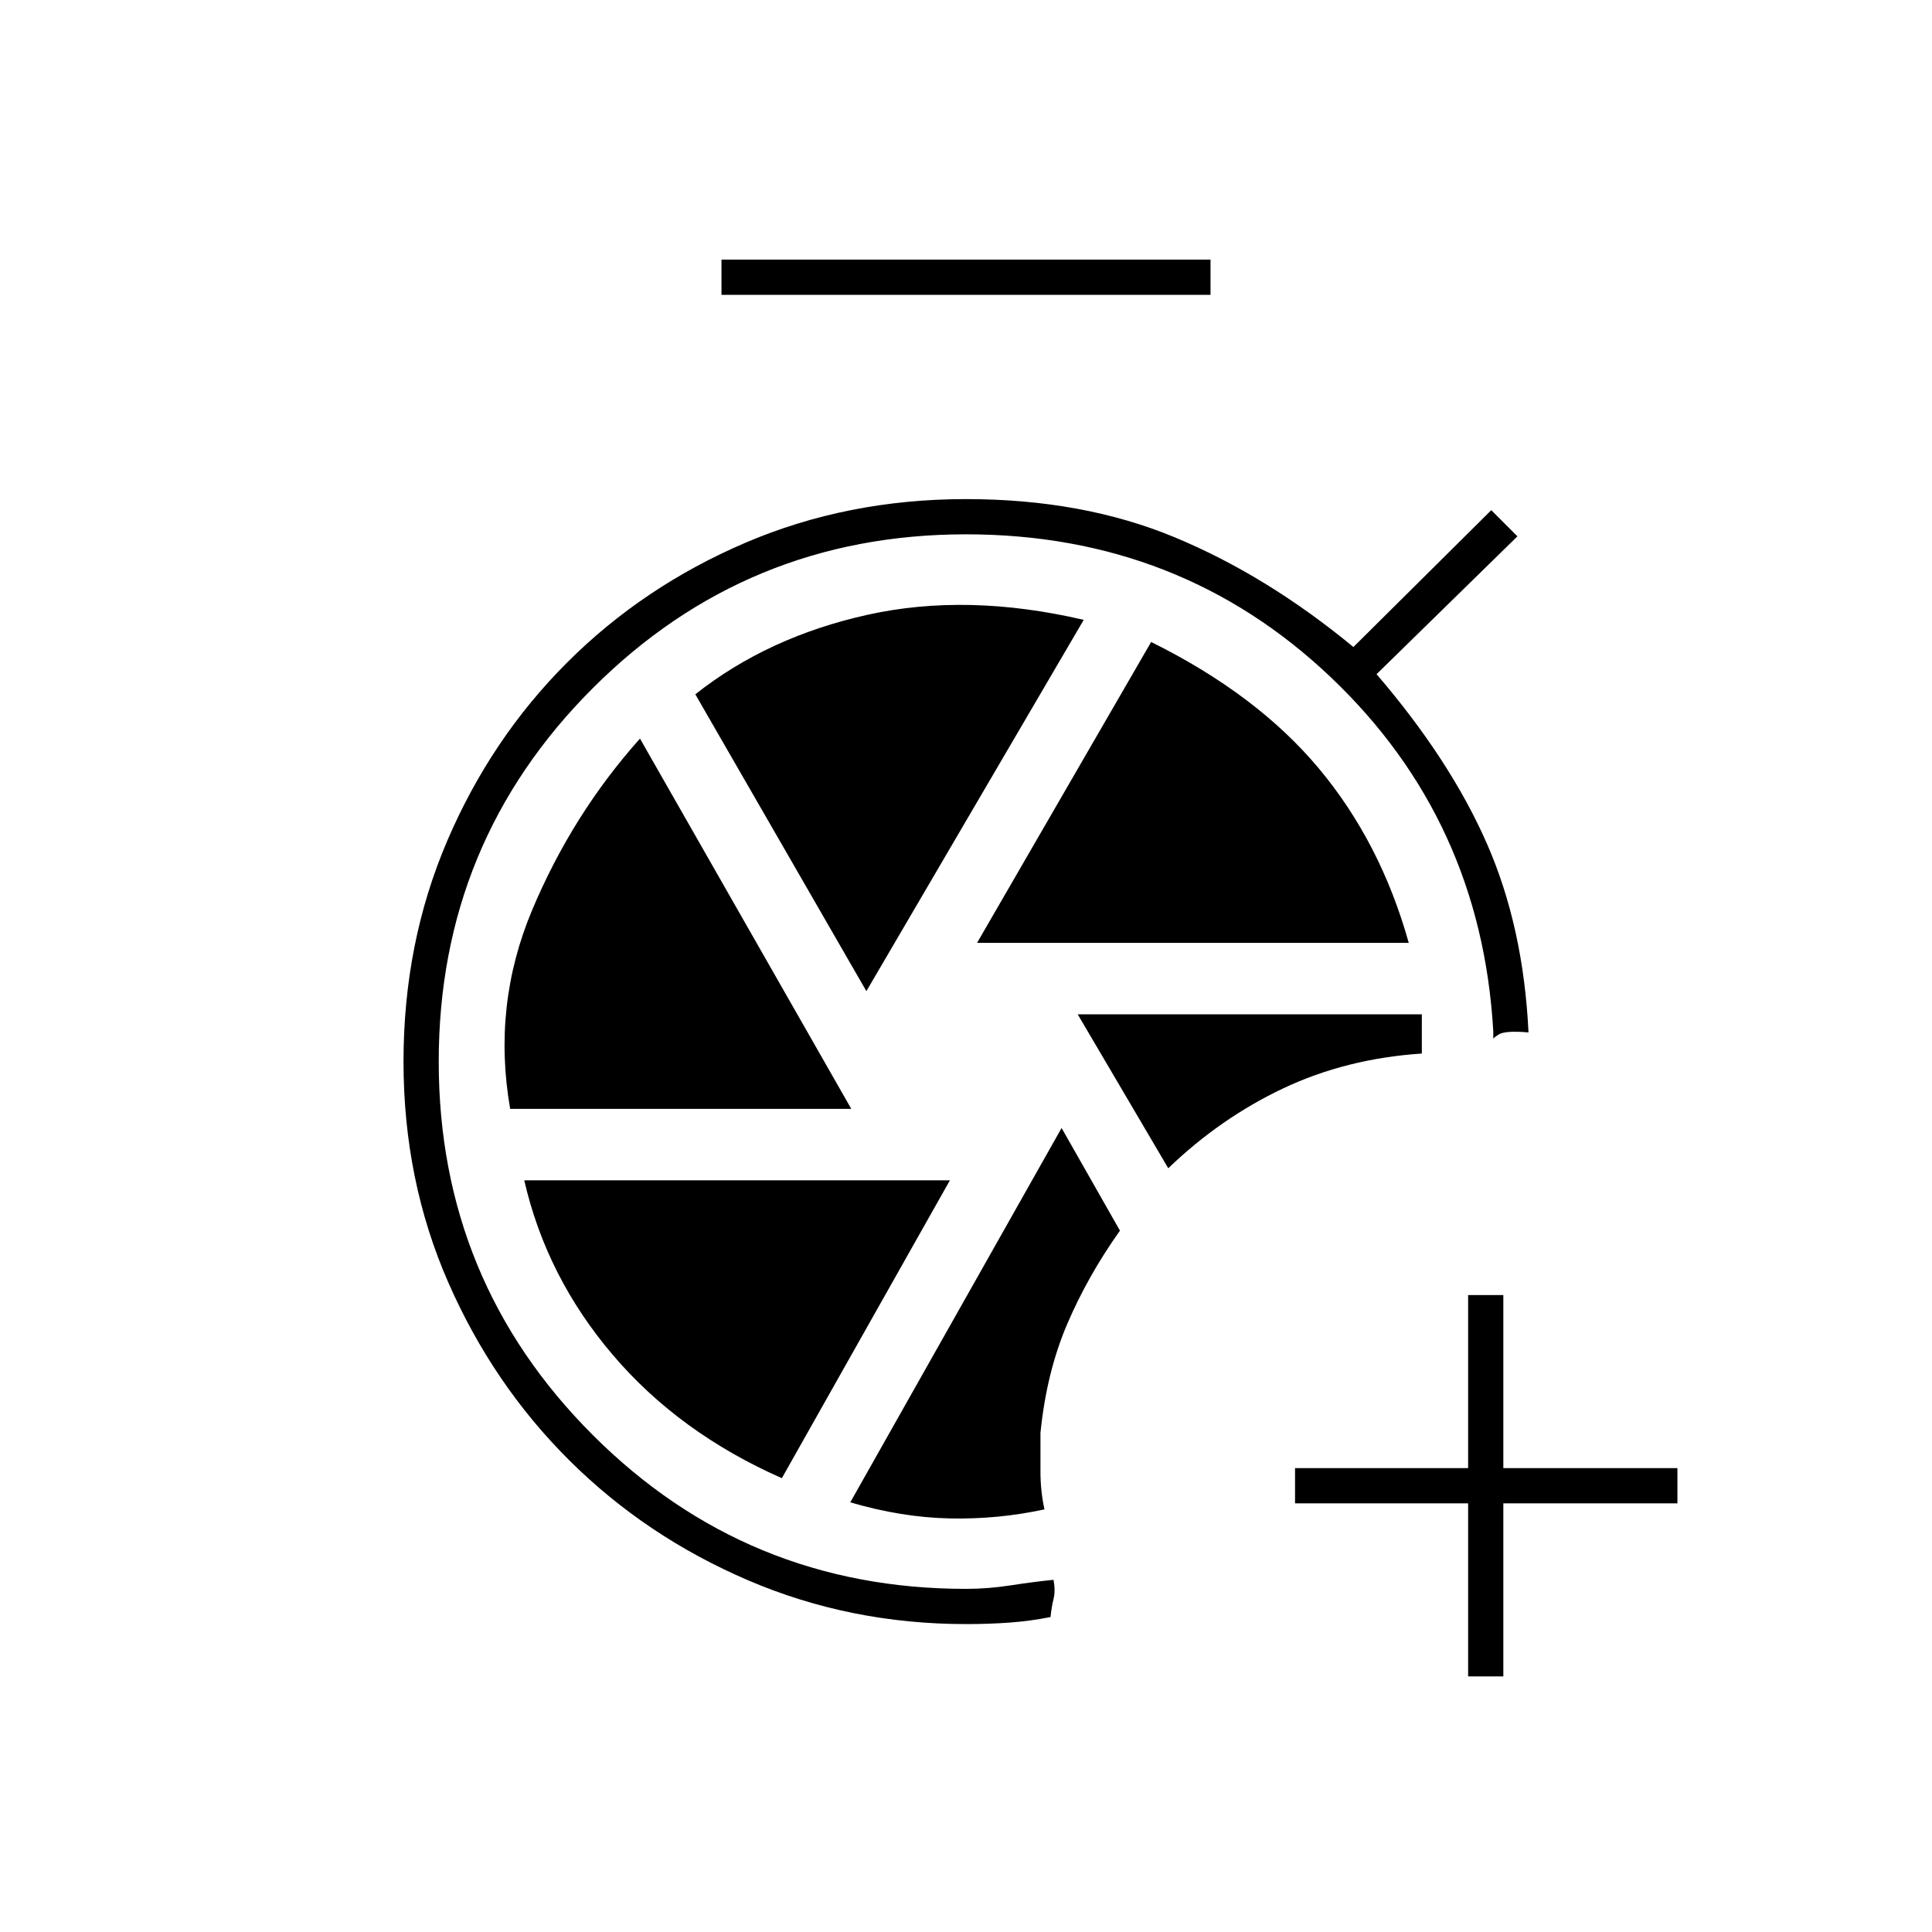 <svg xmlns="http://www.w3.org/2000/svg" height="20" viewBox="0 -960 960 960" width="20"><path d="M729.5-127v-86h-86v-17.5h86v-86H747v86h86.5v17.5H747v86h-17.5Zm-202-272.5-105 186q25.5 7.5 49.5 8t47-4.5q-2-9-2-18.75V-248q3-30 13.25-54t26.25-46.5l-29-51Zm8-56.5 45 76.5q26-25 57.25-39.75t68.75-17.25V-456h-171Zm-177-357.5V-831h243v17.5h-243Zm127 322H700q-14-50-44.75-86.75T572-641l-86.5 149.5Zm-55 24 108-184.5q-58-13.5-107.5-2.5T345.5-615l85 147.5Zm-177 58.5H423L318-593q-33.5 37.5-53.5 85t-11 99Zm135 183.5 83.5-148H260.5q11 48 44 86.75t84 61.25ZM480-153q-57.5 0-108.25-21.75T283-234.25q-38-37.75-60.25-88.5T200.5-432.5q0-59 21.75-109.75t59.5-88.5q37.75-37.75 88.5-59.5T480-712q58 0 103.75 19t88.75 54.5l68.5-68 13 13-70 68.5q36.5 42.5 54.75 84t20.75 94q-11.5-1-14.75 1t-2.75 2.5v-4q-6-105-80.75-176T480-694.5q-109 0-185.5 76.5T218-432.5q0 109 76.5 185.5T480-170.5q11 0 22.25-1.75T523.5-175q1 5.5 0 9.5t-1.5 9q-10 2-20.25 2.75T480-153Z"/></svg>